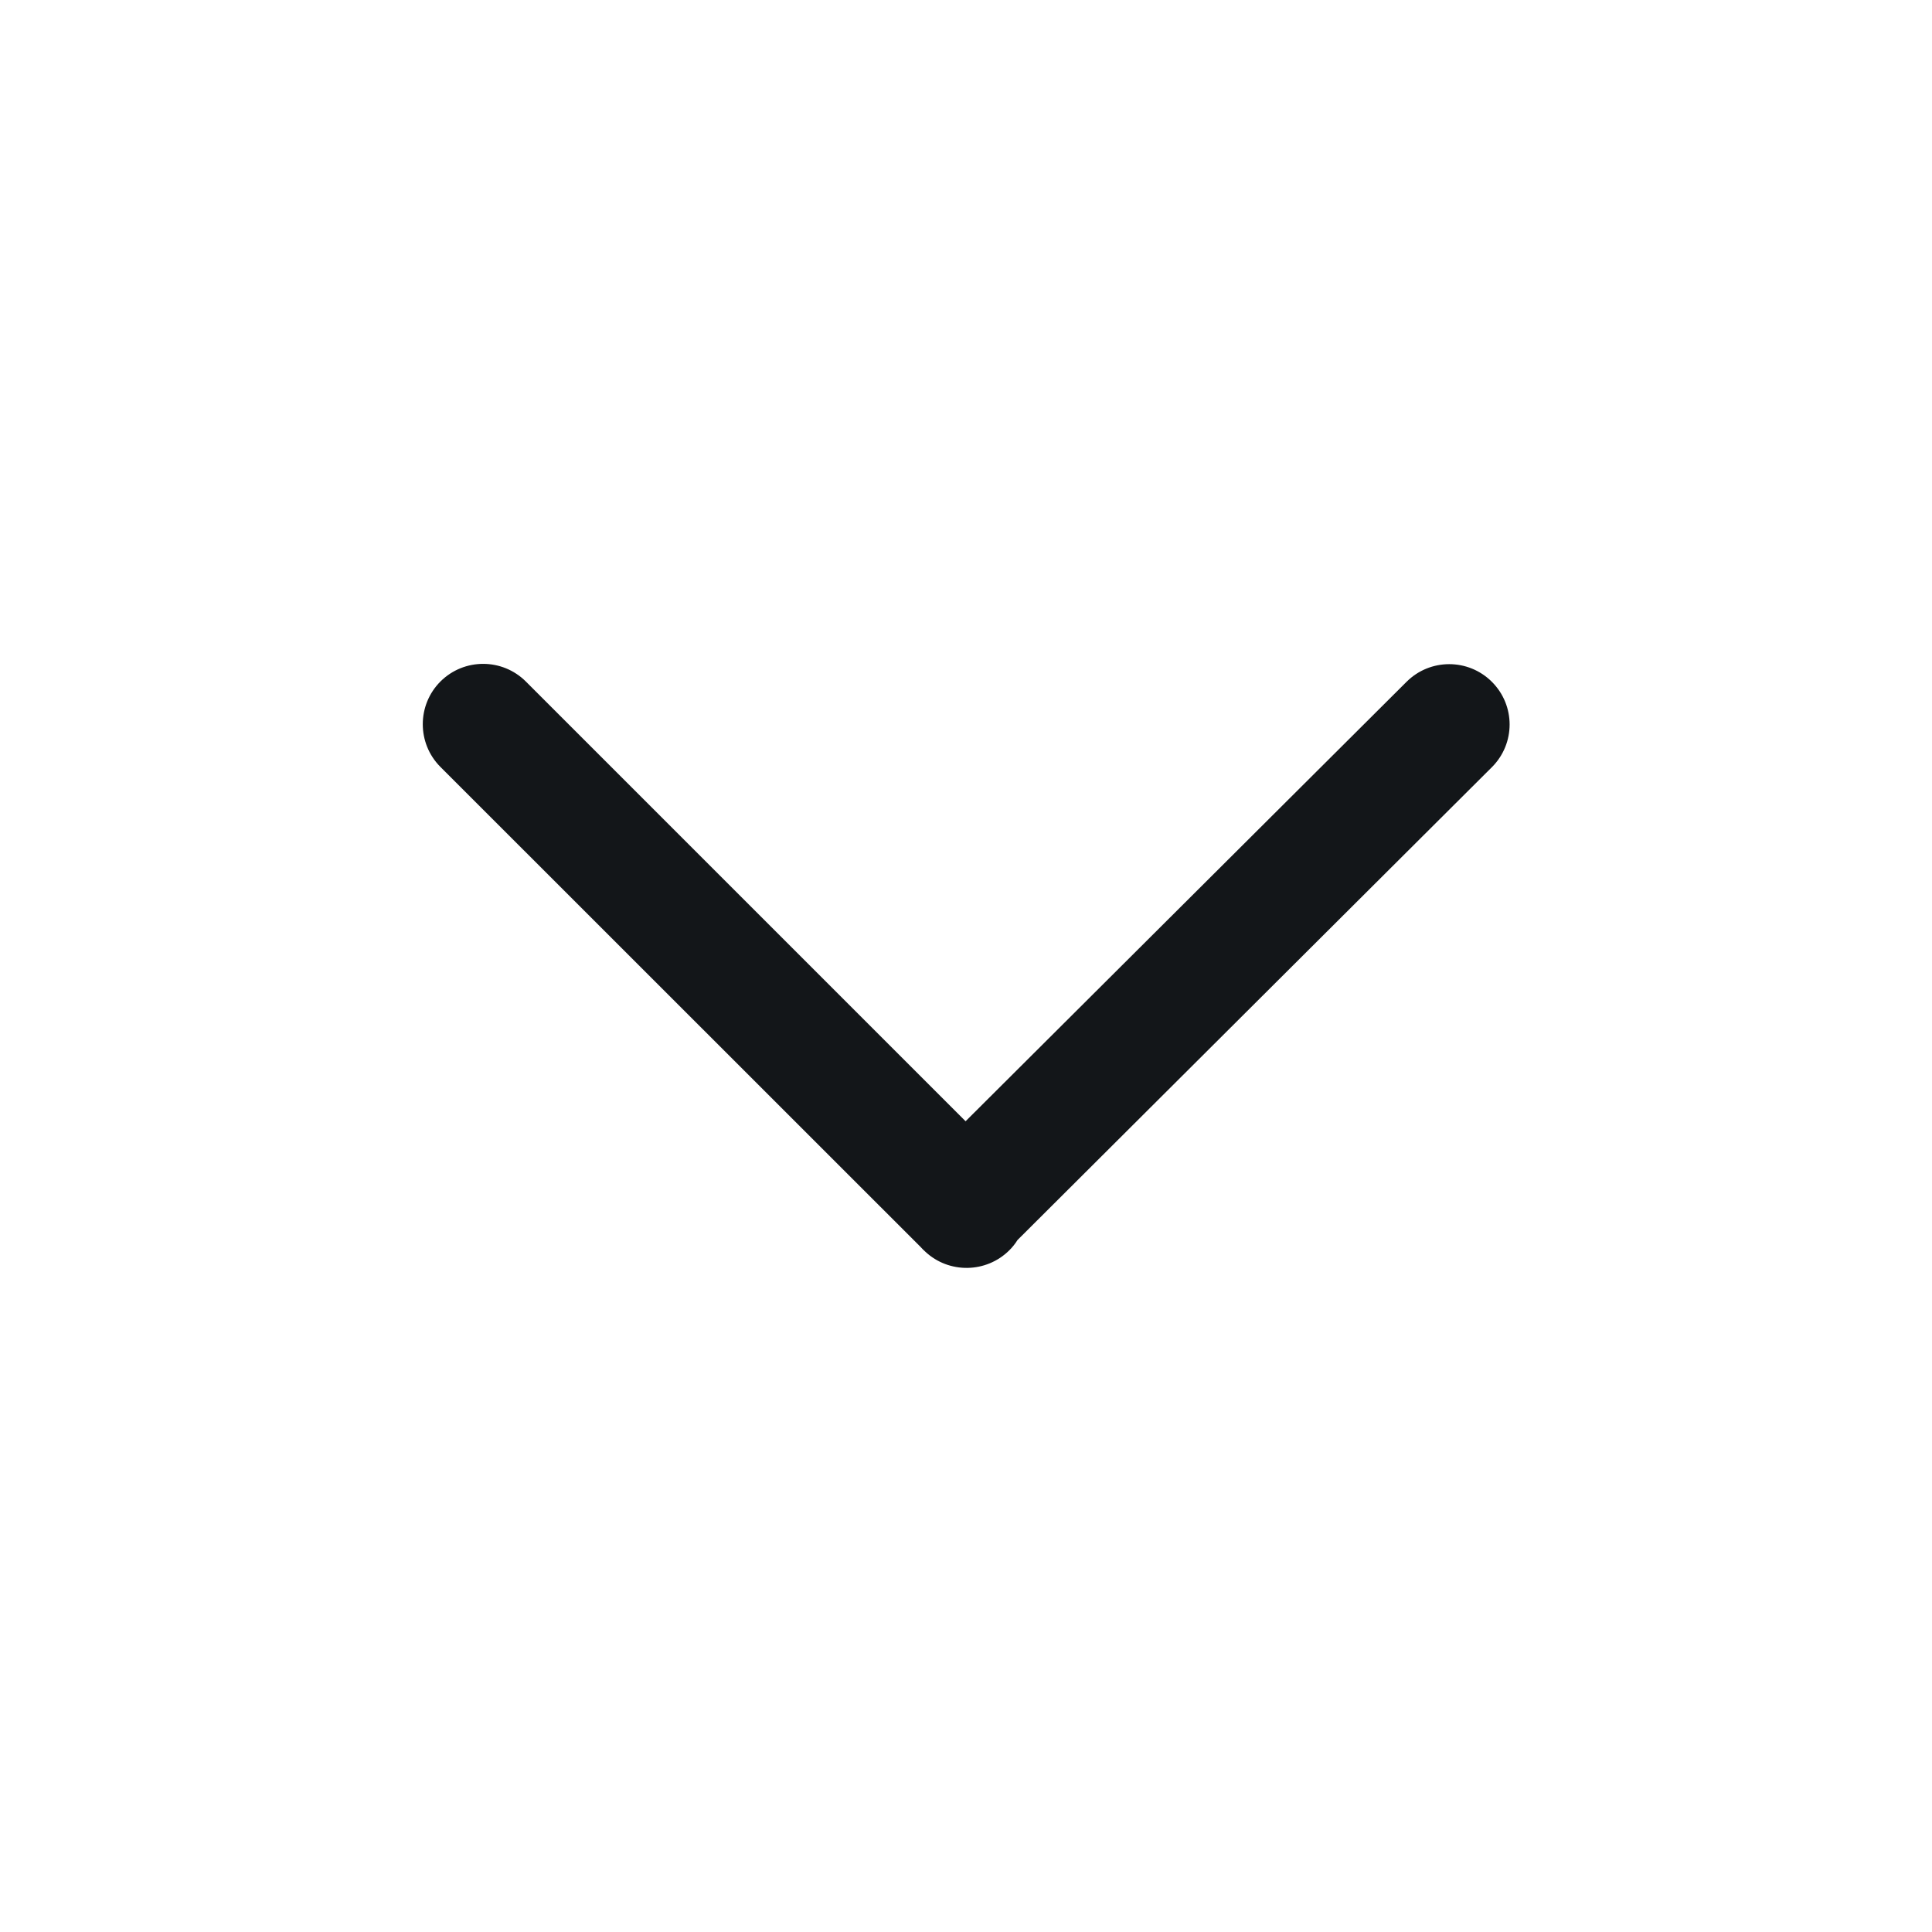 <svg width="14" height="14" viewBox="0 0 14 14" fill="none" xmlns="http://www.w3.org/2000/svg">
<path fill-rule="evenodd" clip-rule="evenodd" d="M6.705 9.07C6.699 9.064 6.693 9.058 6.687 9.053C6.682 9.048 6.677 9.042 6.672 9.037L3.191 5.557C3.021 5.386 3.021 5.109 3.192 4.938C3.363 4.768 3.64 4.768 3.811 4.939L6.997 8.125L10.192 4.941C10.363 4.77 10.64 4.77 10.811 4.941C10.982 5.112 10.982 5.388 10.811 5.559L7.373 8.986C7.357 9.012 7.337 9.037 7.314 9.06C7.146 9.227 6.876 9.23 6.705 9.07Z" fill="#131619"/>
</svg>
